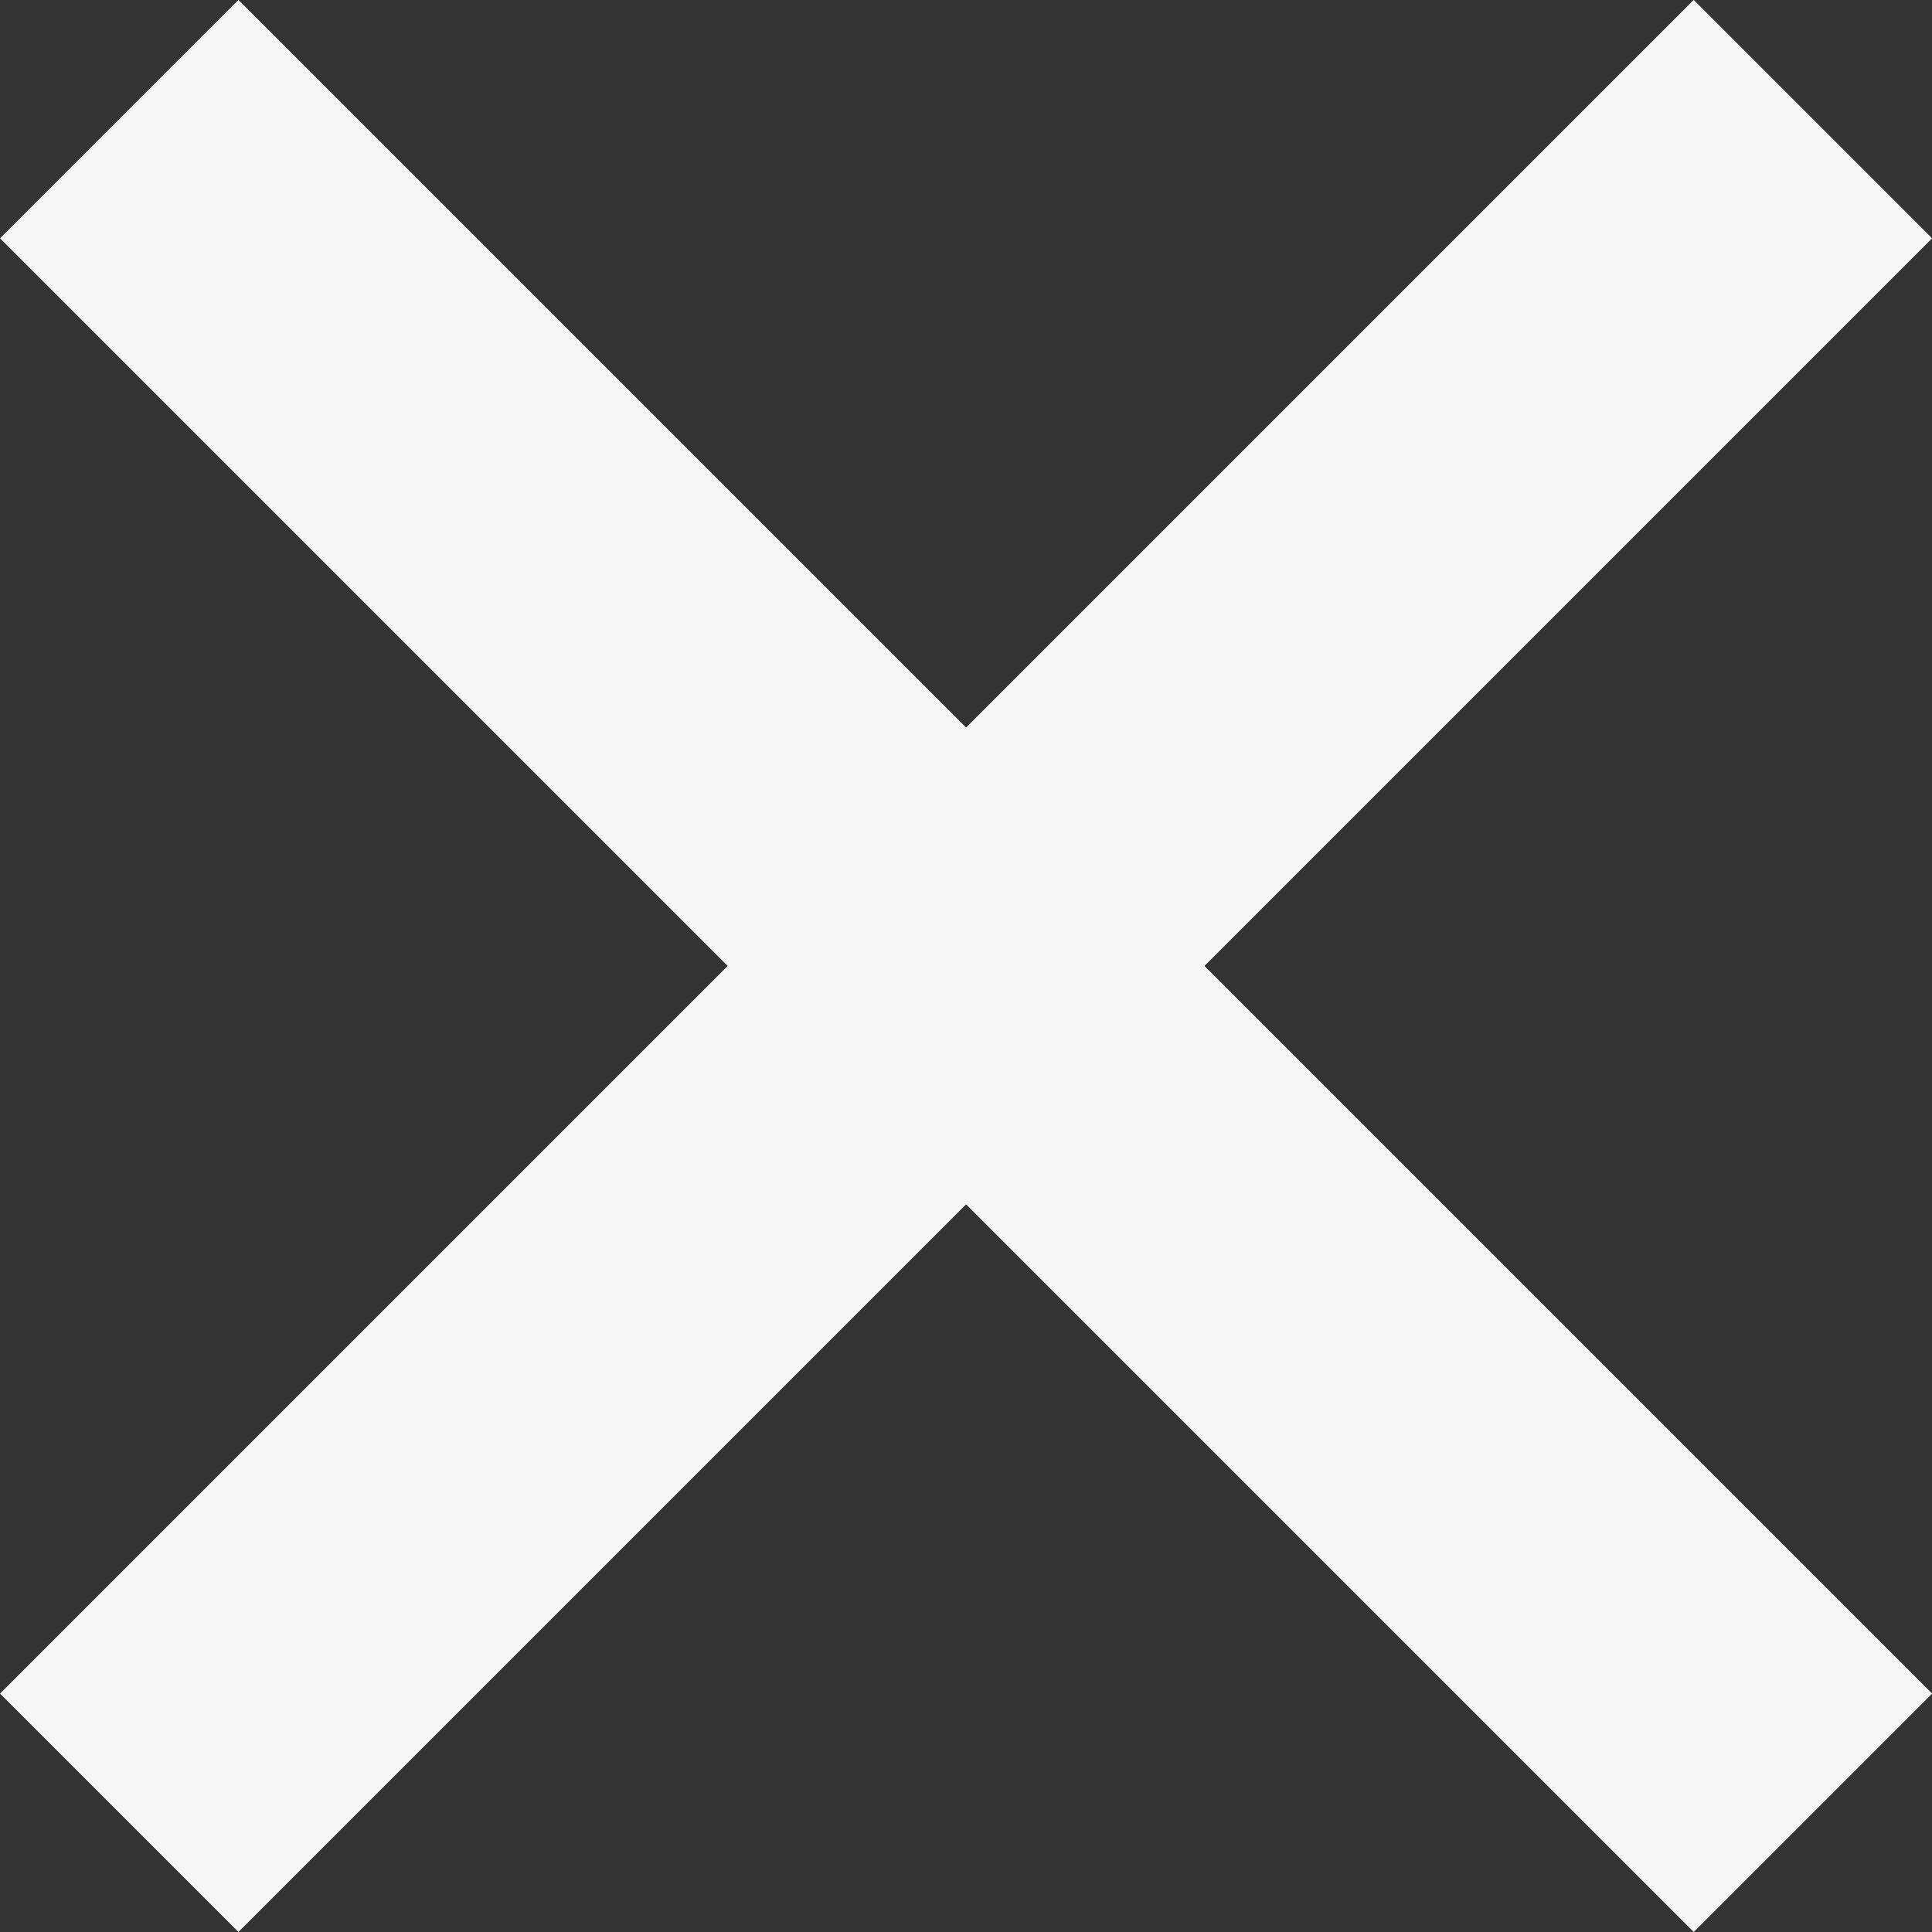 <svg xmlns="http://www.w3.org/2000/svg" width="11.462" height="11.462" viewBox="0 0 11.462 11.462">
  <rect x="0" y="0" width="11.462" height="11.462" fill="#333333" stroke="none"/>
  <g id="Remove_Icon" data-name="Remove Icon" transform="translate(-10.532 -349.944) rotate(45)">
    <line id="Line_382" data-name="Line 382" x2="14.21" transform="translate(255.895 240)" fill="none" stroke="#f6f6f6" stroke-width="2"/>
    <line id="Line_383" data-name="Line 383" x2="14.21" transform="translate(263 232.895) rotate(90)" fill="none" stroke="#f6f6f6" stroke-width="2"/>
  </g>
</svg>
